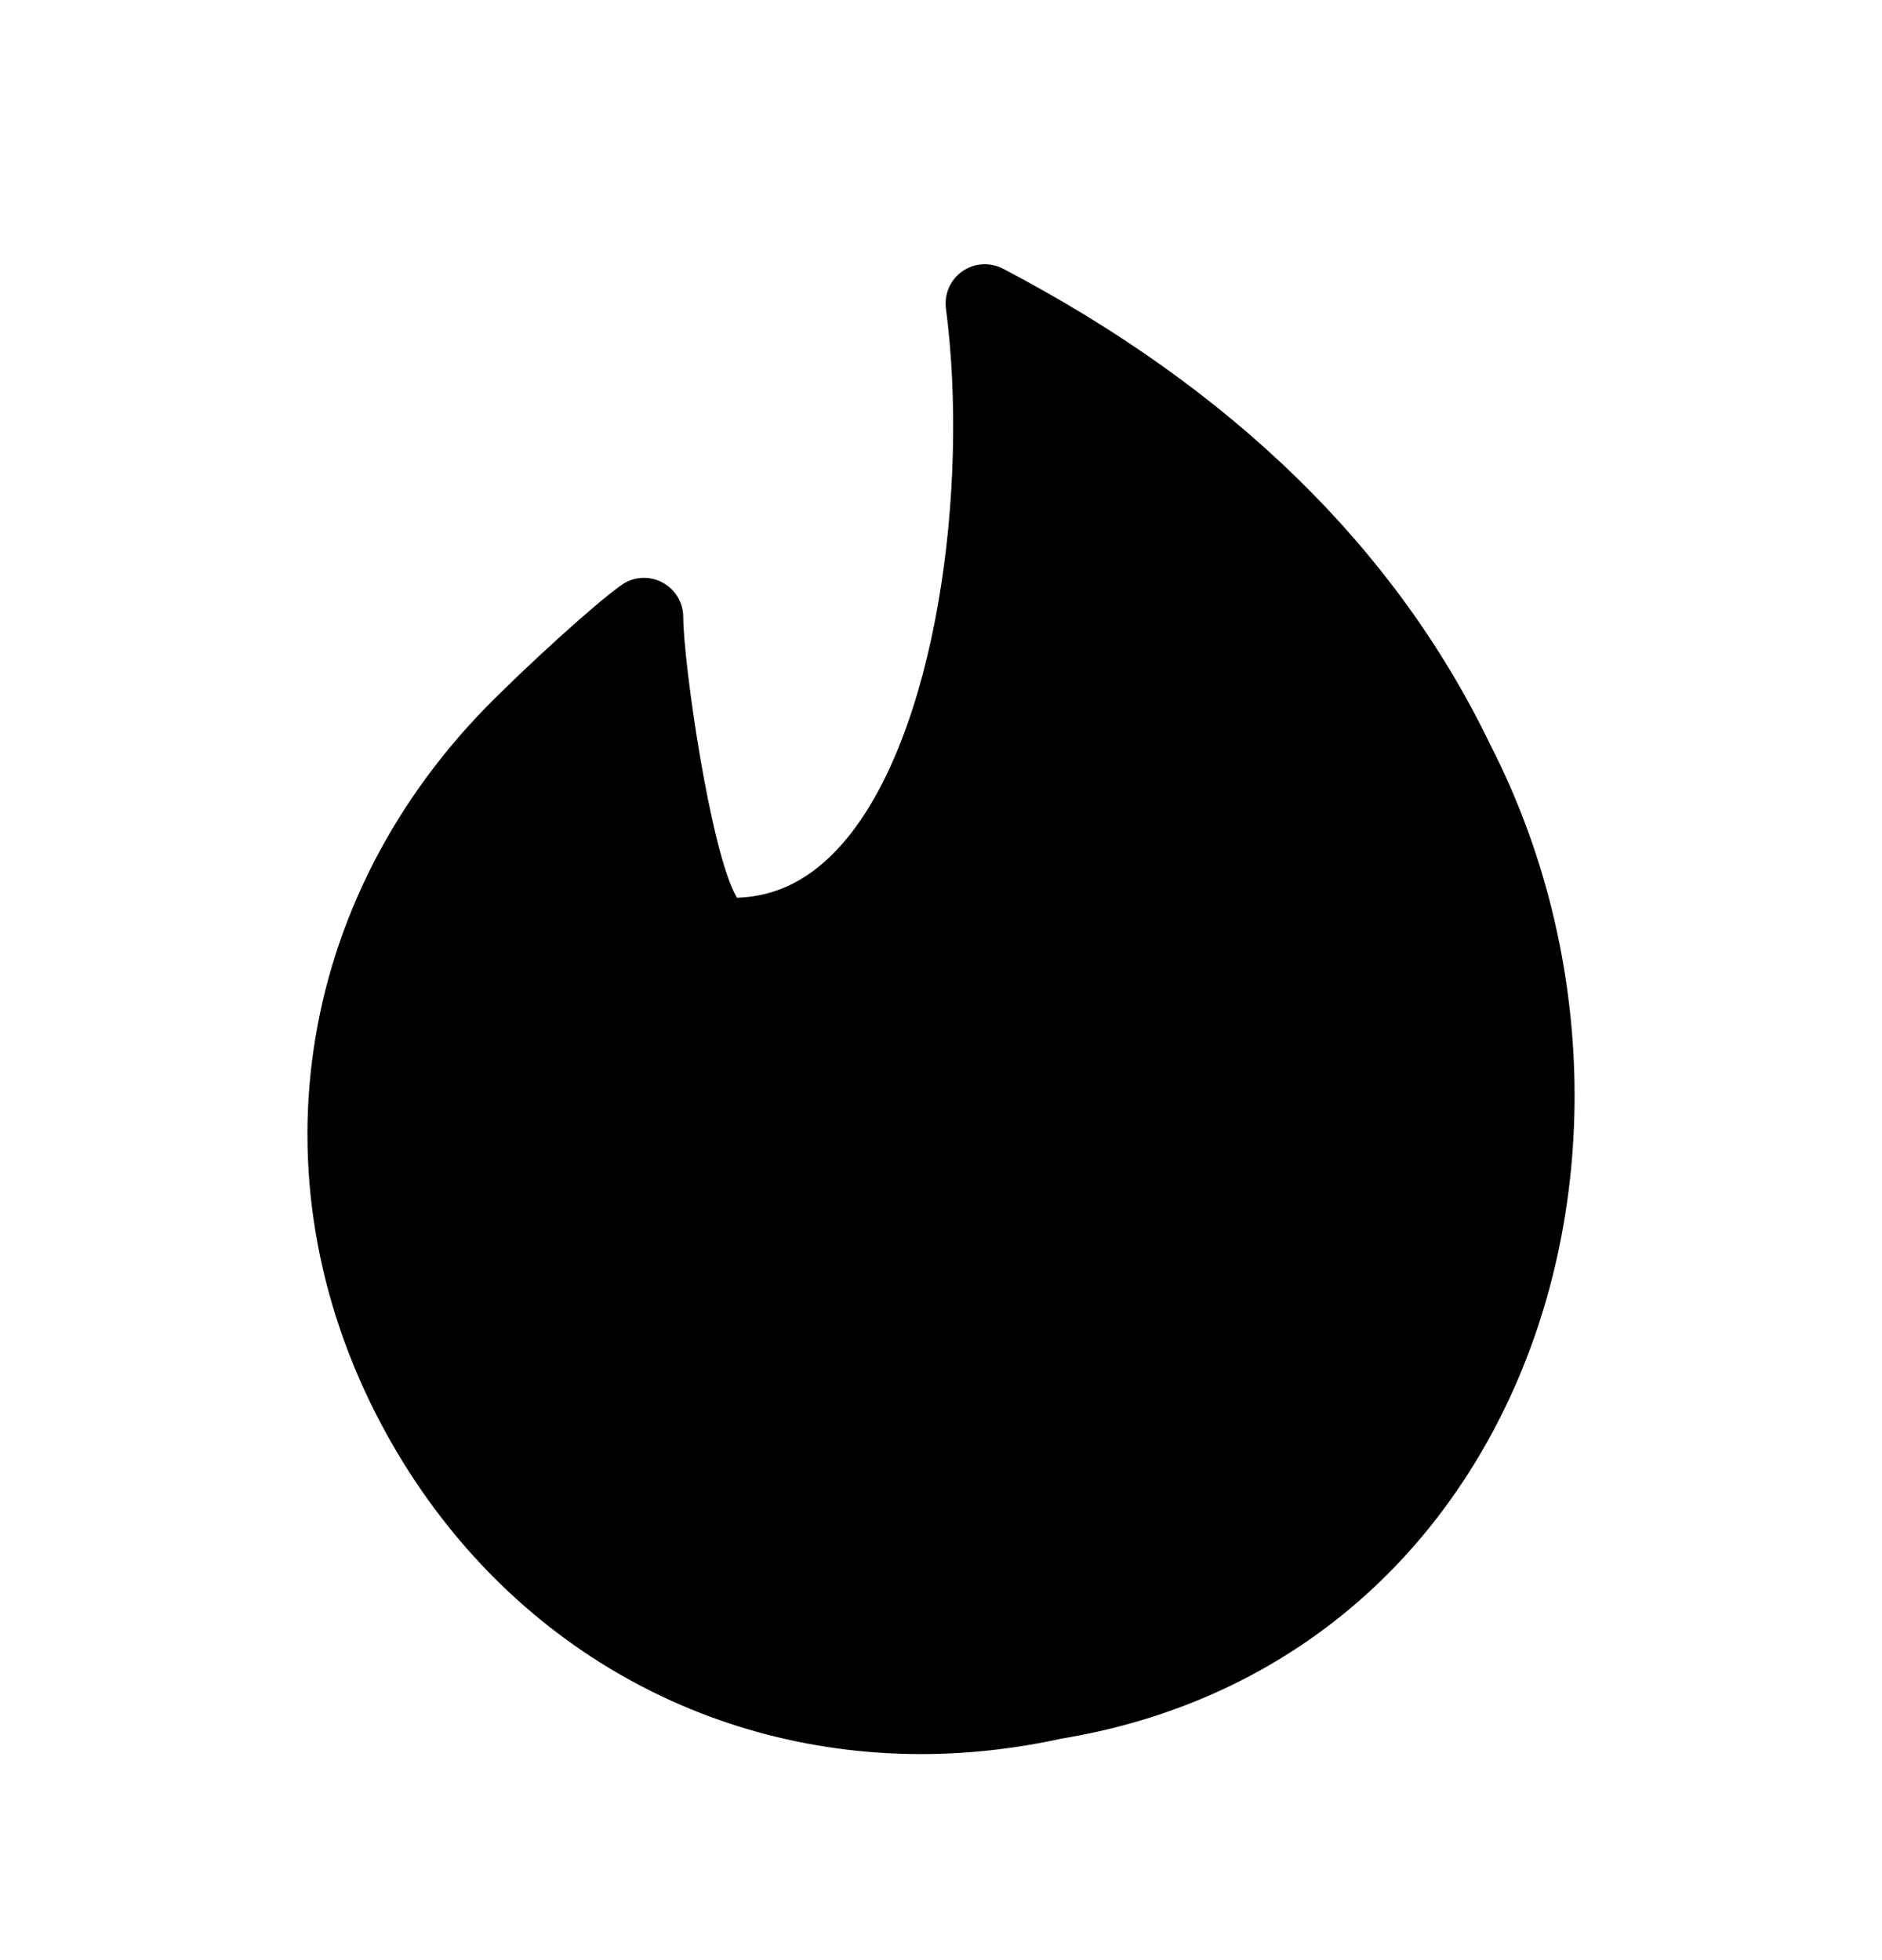 <svg width="24" height="25" viewBox="0 0 24 25" fill="none" xmlns="http://www.w3.org/2000/svg">
<path fill-rule="evenodd" clip-rule="evenodd" d="M19.004 9.497C17.802 6.999 15.712 4.957 12.791 3.427C12.624 3.341 12.426 3.353 12.273 3.46C12.119 3.567 12.039 3.75 12.063 3.935C12.36 6.211 11.947 9.388 10.74 10.764C10.348 11.21 9.908 11.435 9.398 11.45C9.059 10.879 8.713 8.433 8.713 7.87C8.713 7.683 8.608 7.511 8.441 7.426C8.276 7.34 8.073 7.354 7.923 7.463C7.54 7.736 6.696 8.526 6.433 8.788C3.789 11.306 3.174 14.988 4.864 18.169C6.282 20.835 8.875 22.372 11.746 22.372C12.335 22.372 12.937 22.306 13.541 22.174C16.023 21.764 18.01 20.305 19.137 18.067C20.44 15.479 20.389 12.197 19.004 9.497Z" fill="black"/>
</svg>